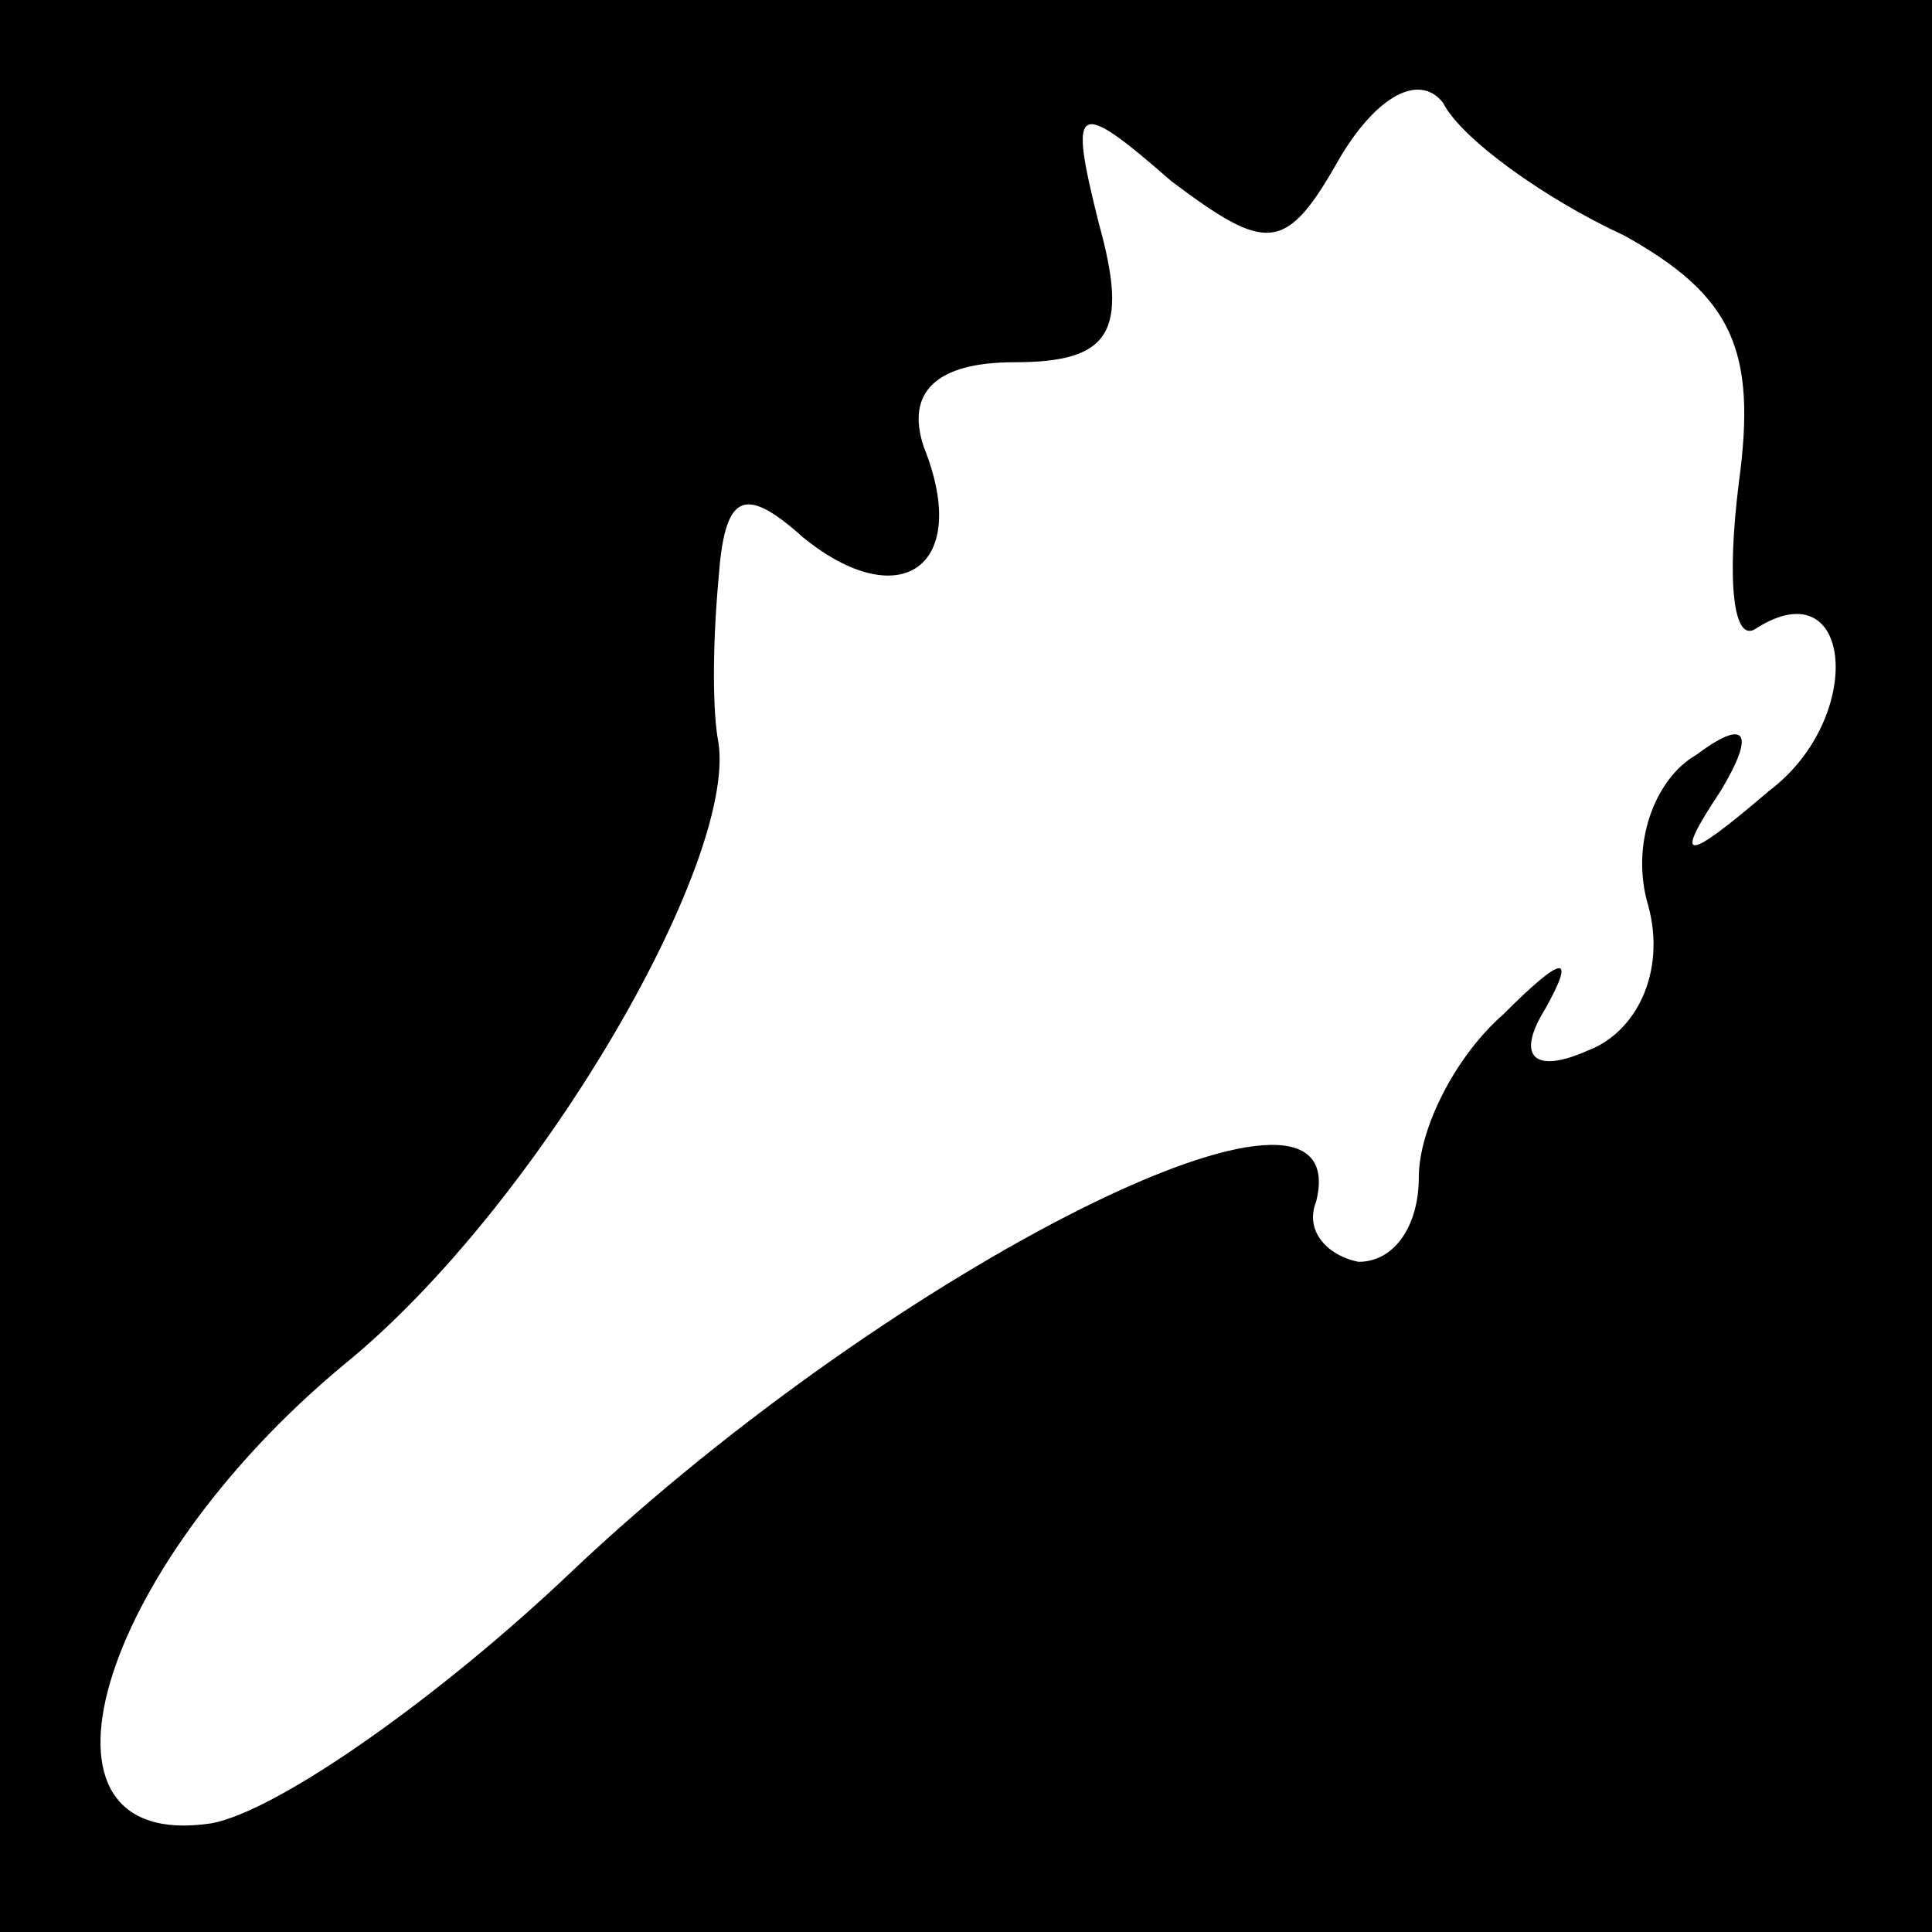 <?xml version="1.0" standalone="no"?>
<!DOCTYPE svg PUBLIC "-//W3C//DTD SVG 20010904//EN"
 "http://www.w3.org/TR/2001/REC-SVG-20010904/DTD/svg10.dtd">
<svg version="1.0" xmlns="http://www.w3.org/2000/svg"
 width="32pt" height="32pt" viewBox="0 0 32 32"
 preserveAspectRatio="xMidYMid meet">
<rect x="0" y="0" width="32" height="32" fill="#808080" stroke="none"/>
<g transform="translate(0,32) scale(0.1,-0.1)"
fill="#000000" stroke="none">
<path fill="#000000" stroke="none" d="M0 160 l0 -160 160 0 160 0 0 160 0
160 -160 0 -160 0 0 -160z"/>
<path fill="#ffffff" stroke="none" d="M269 281 c18 -10 22 -19 19 -41 -2 -16
-1 -27 3 -24 16 10 18 -15 2 -27 -14 -12 -16 -12 -8 0 6 10 4 12 -4 6 -7 -4
-11 -15 -8 -25 3 -11 -2 -21 -10 -24 -9 -4 -12 -1 -7 7 5 9 3 9 -7 -1 -8 -7
-14 -19 -14 -27 0 -8 -4 -14 -10 -14 -5 1 -9 5 -7 10 7 28 -70 -11 -123 -61
-22 -21 -49 -40 -60 -42 -33 -5 -19 42 22 76 32 26 65 83 62 103 -1 5 -1 16 0
27 1 14 4 16 14 7 16 -13 28 -5 20 15 -3 9 2 14 15 14 16 0 19 5 14 23 -5 20
-4 21 12 7 16 -12 19 -12 28 4 6 10 13 14 17 9 3 -6 17 -16 30 -22z"/>
</g>
</svg>
